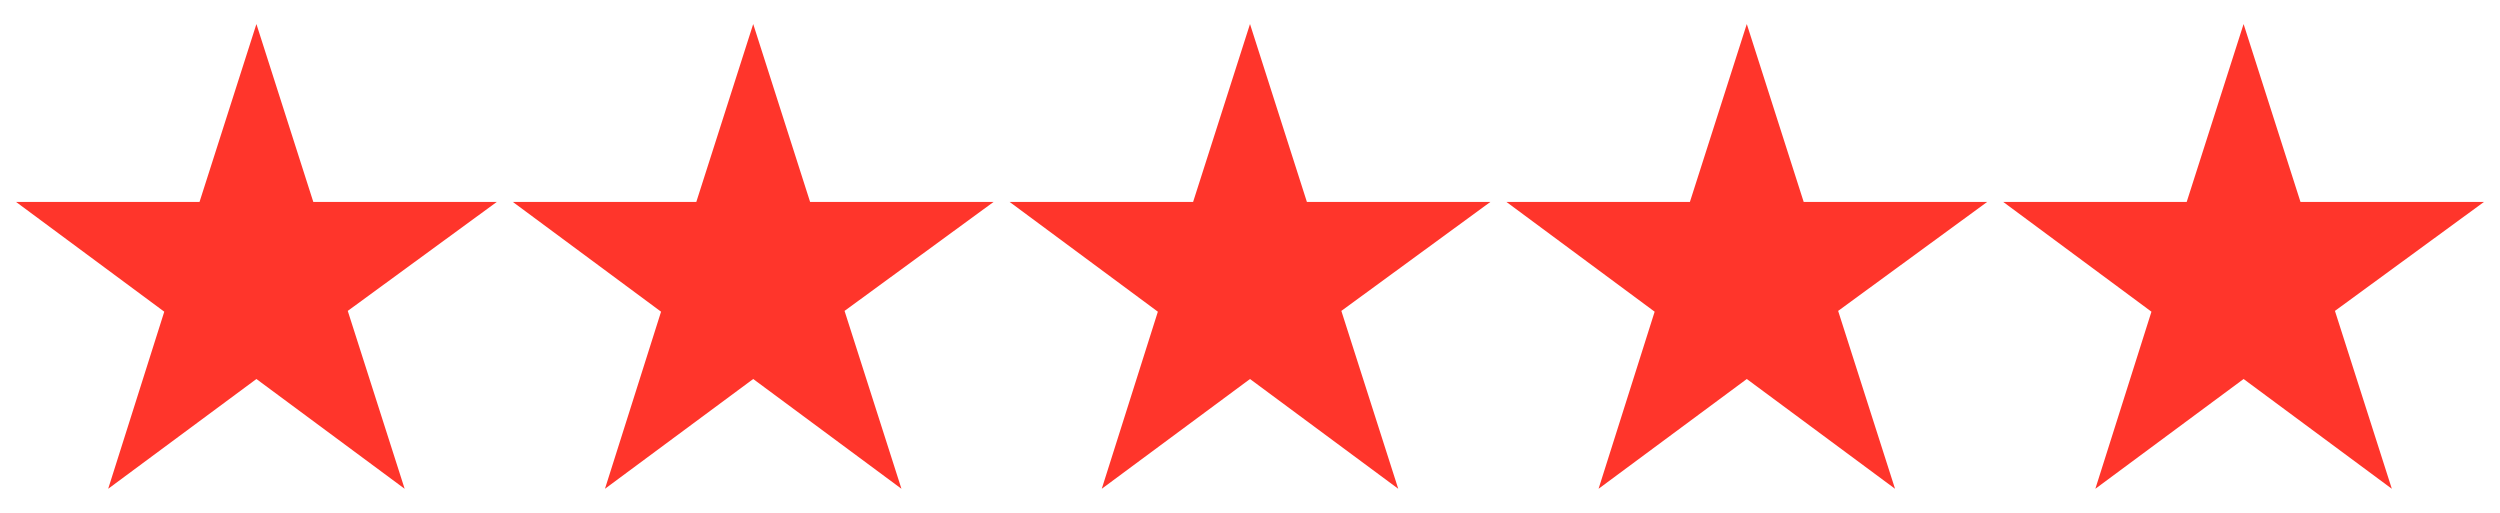 <svg width="78" height="16" fill="none" xmlns="http://www.w3.org/2000/svg"><path d="M15.5 6.3H9.775L8 .75 6.225 6.3H.5l4.625 3.425-1.75 5.525L8 11.825l4.625 3.425L10.85 9.7l4.65-3.4zM31 6.3h-5.725L23.5.75 21.725 6.3H16l4.625 3.425-1.75 5.525 4.625-3.425 4.625 3.425L26.35 9.7 31 6.3zM46.5 6.3h-5.725L39 .75 37.225 6.3H31.5l4.625 3.425-1.75 5.525L39 11.825l4.625 3.425L41.85 9.7l4.65-3.4zM62 6.3h-5.725L54.5.75 52.725 6.3H47l4.625 3.425-1.75 5.525 4.625-3.425 4.625 3.425L57.35 9.7 62 6.3zM77.5 6.3h-5.725L70 .75 68.225 6.3H62.5l4.625 3.425-1.75 5.525L70 11.825l4.625 3.425L72.85 9.7l4.65-3.4z" fill="#FF352B"/></svg>